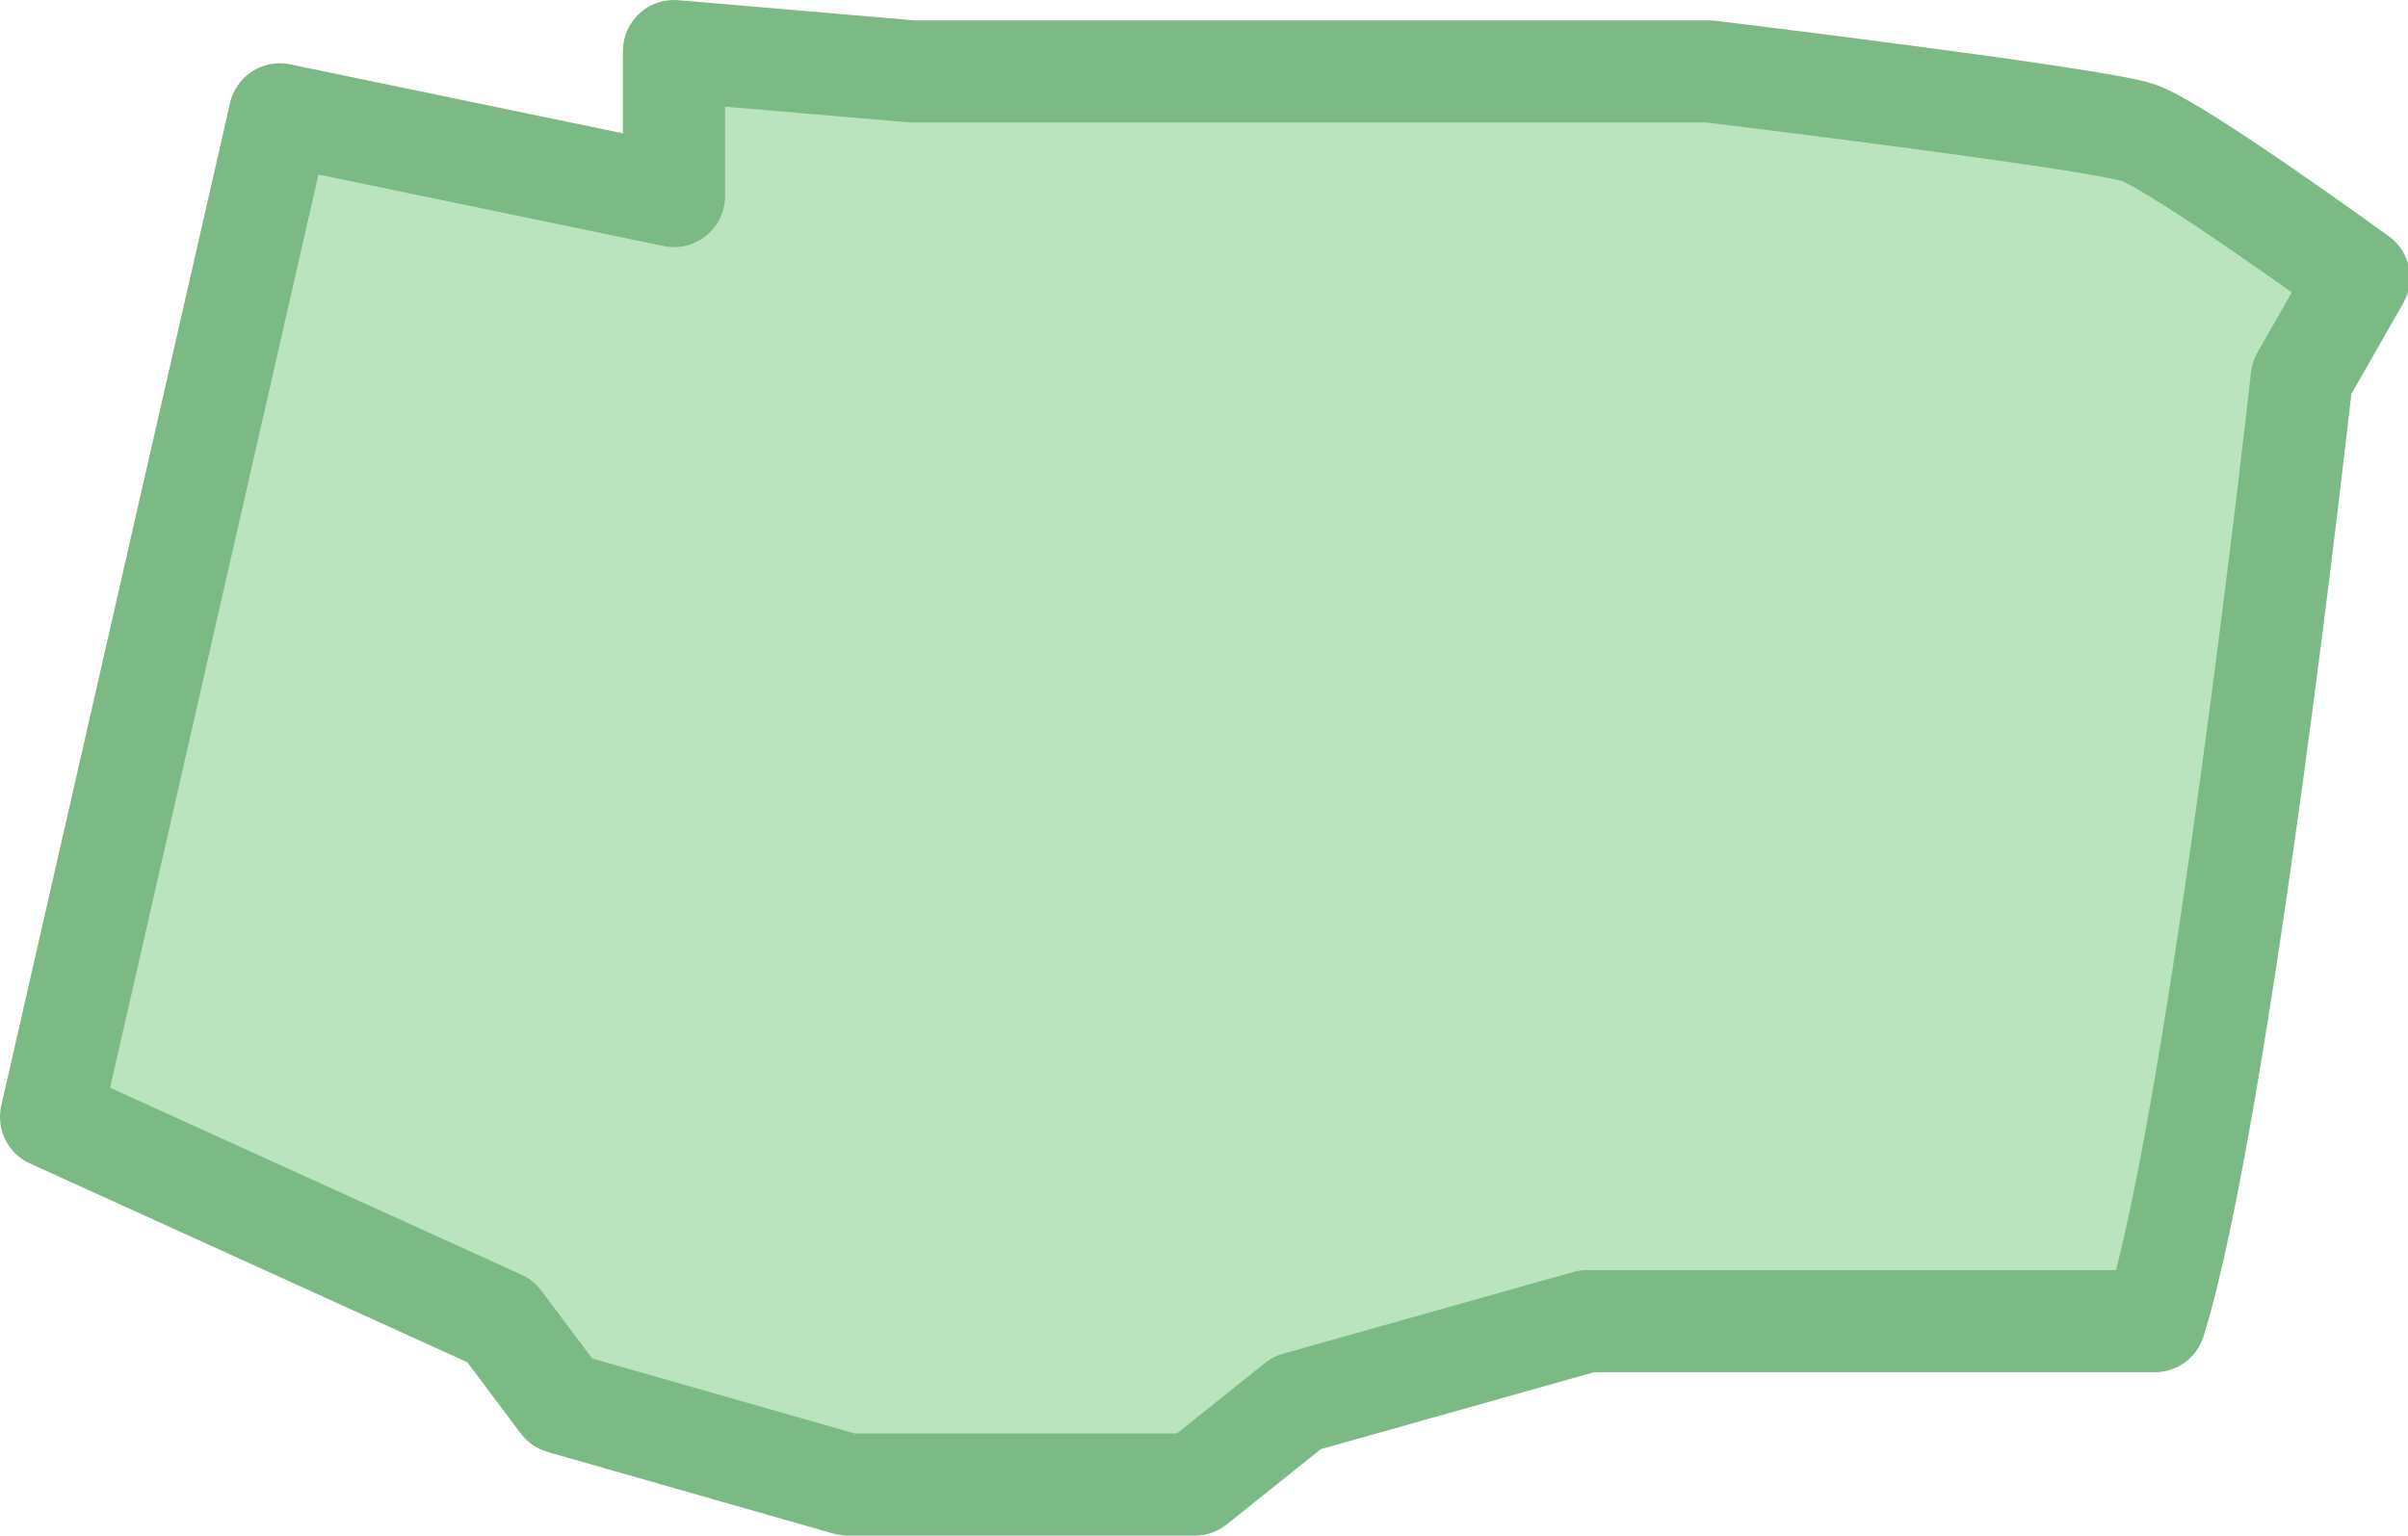 <?xml version="1.0" encoding="utf-8"?>
<!-- Generator: Adobe Illustrator 25.2.1, SVG Export Plug-In . SVG Version: 6.00 Build 0)  -->
<svg version="1.1" id="Слой_1" xmlns="http://www.w3.org/2000/svg" xmlns:xlink="http://www.w3.org/1999/xlink" x="0px" y="0px"
	 width="117.9px" height="75.2px" viewBox="0 0 117.9 75.2" enable-background="new 0 0 117.9 75.2" xml:space="preserve">
<g id="קרית_צאנז_1_">
	<path fill="#BAE4BD" d="M2.5,54.7L13.7,5.6l19.3,4V2.5l11.7,1h39c0,0,19,2.3,21,3s10.8,7.1,10.8,7.1l-2.8,4.9c0,0-4,36-7.2,46.2
		H77.7l-14.2,4l-5,4h-17l-14-4l-3-4L2.5,54.7z"/>
	<path fill="none" stroke="#7BB985" stroke-width="5" stroke-linecap="round" stroke-linejoin="round" stroke-miterlimit="10" d="
		M2.5,54.7L13.7,5.6l19.3,4V2.5l11.7,1h39c0,0,19,2.3,21,3s10.8,7.1,10.8,7.1l-2.8,4.9c0,0-4,36-7.2,46.2H77.7l-14.2,4l-5,4h-17
		l-14-4l-3-4L2.5,54.7z"/>
</g>
</svg>

